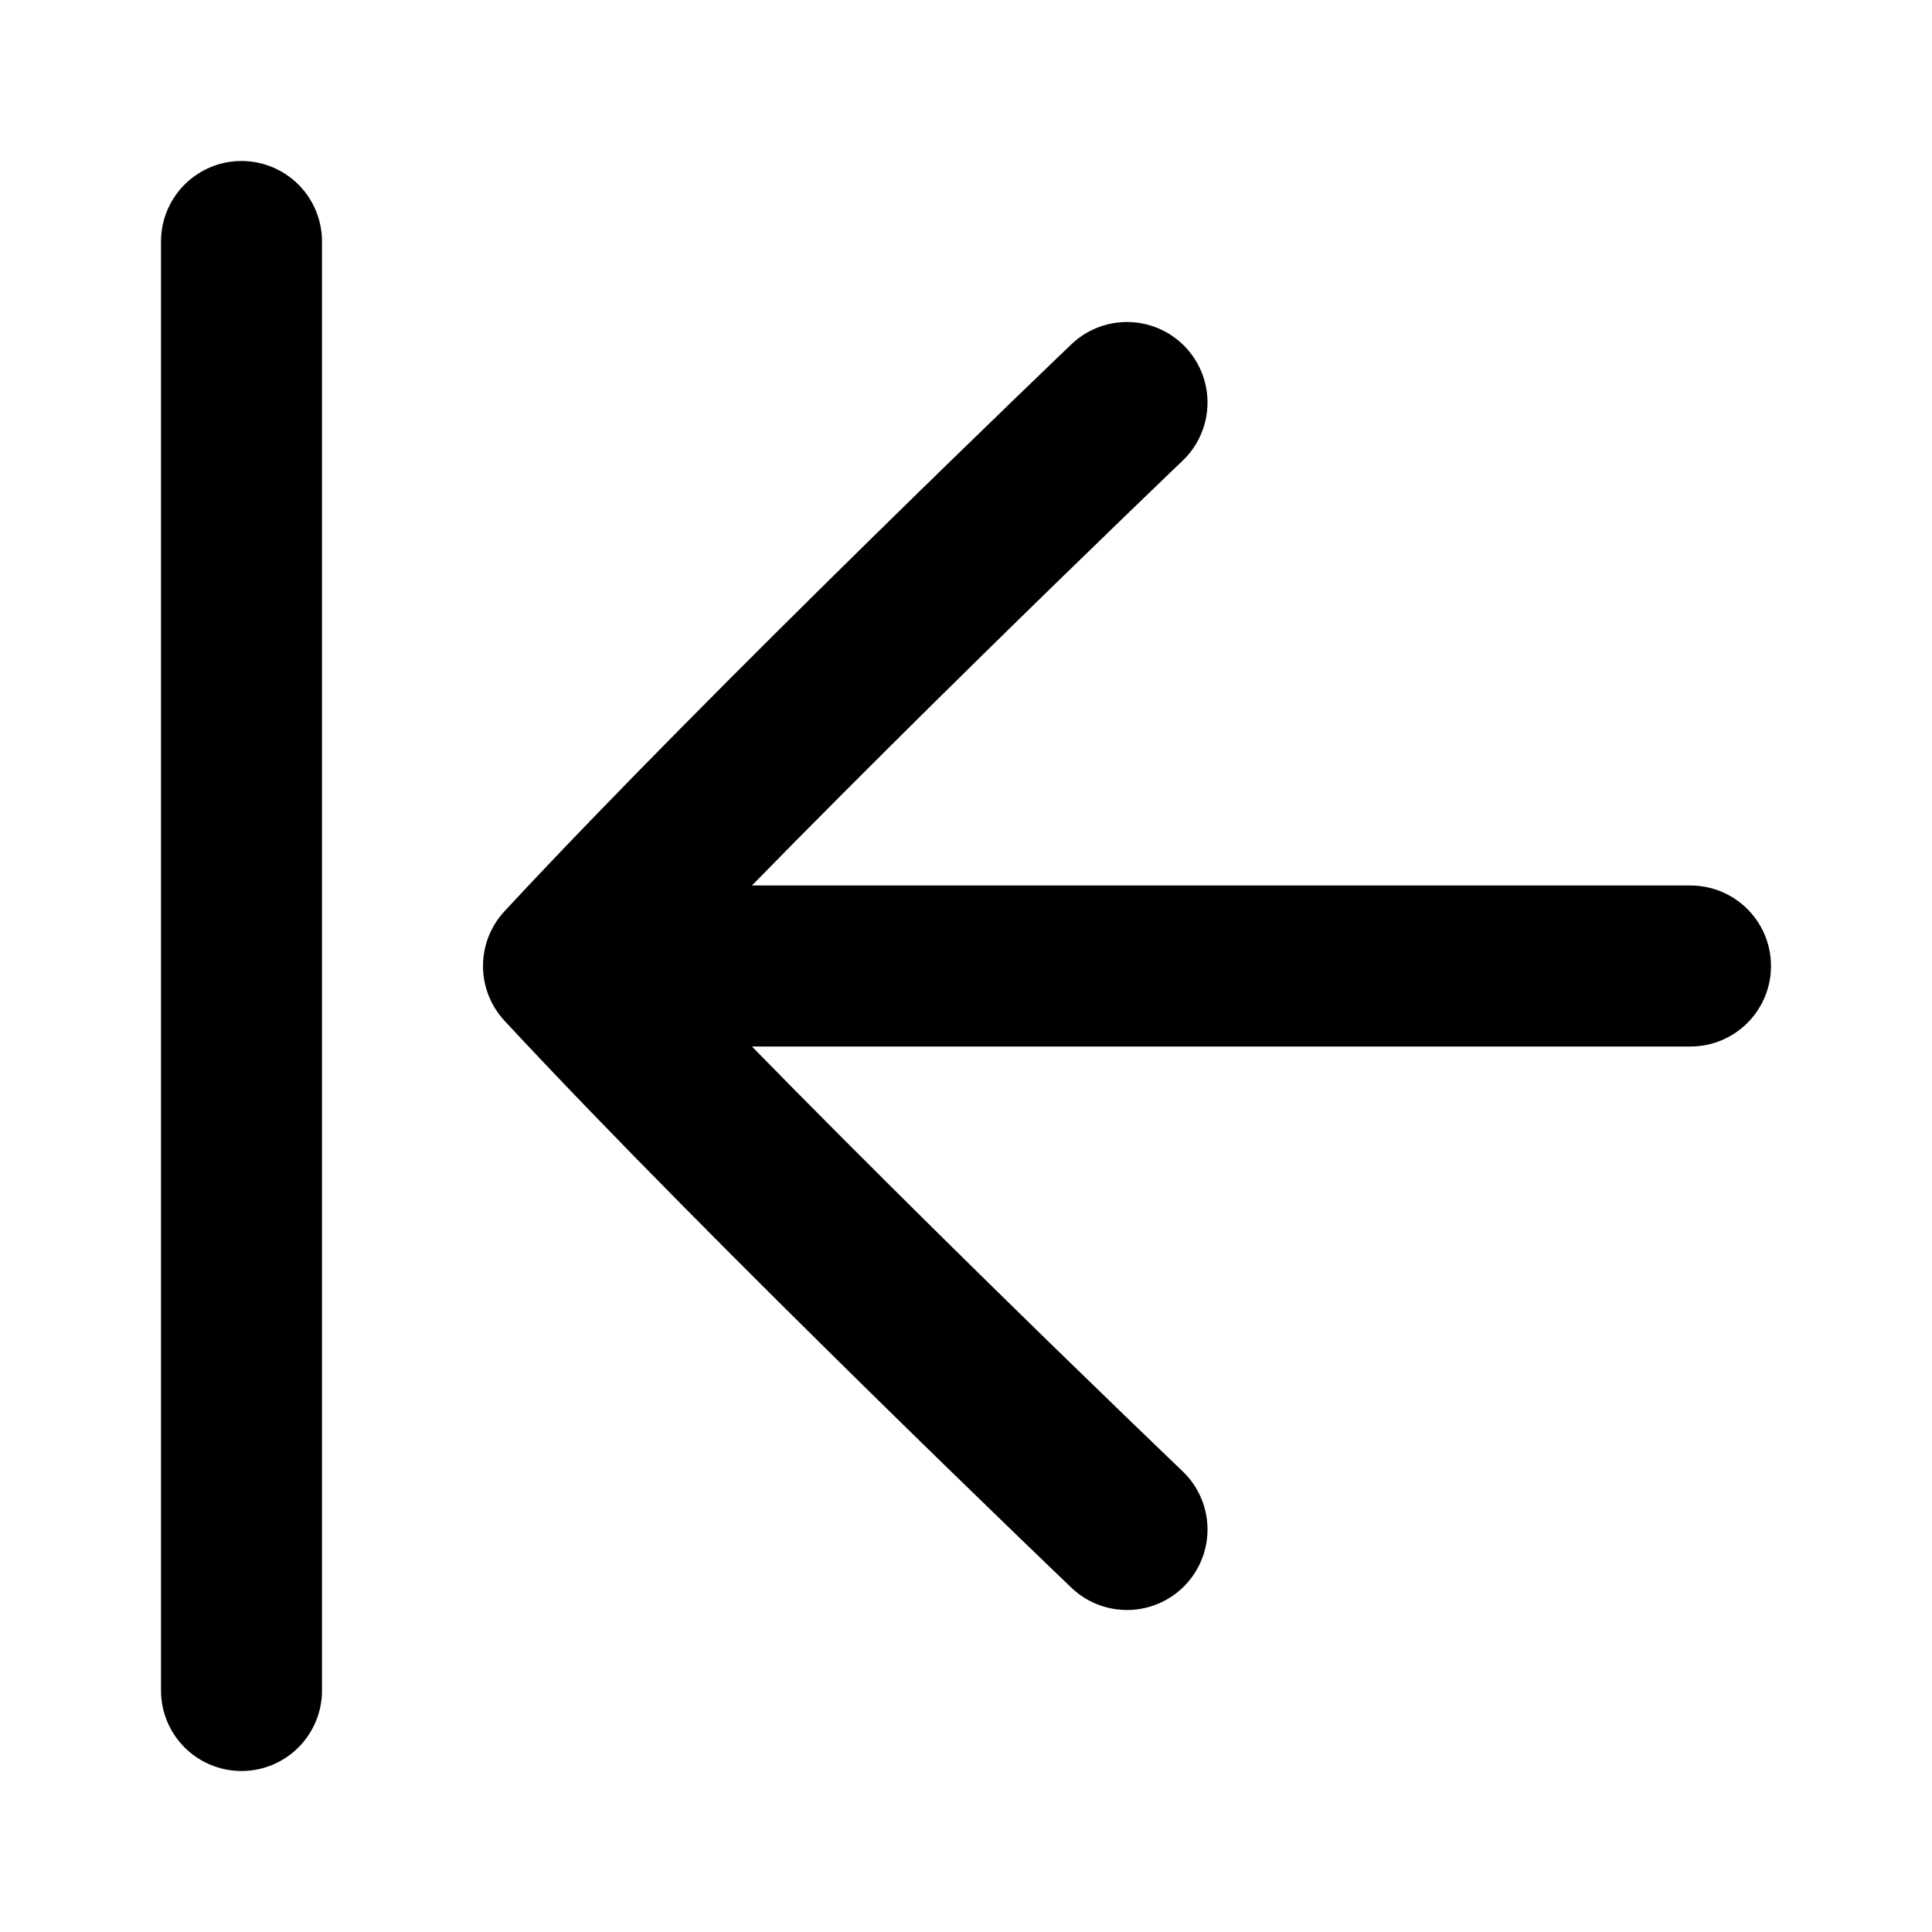 <svg
  xmlns="http://www.w3.org/2000/svg"
  width="24"
  height="24"
  viewBox="0 0 24 24"
  fill="none"
  stroke="currentColor"
  stroke-width="2"
  stroke-linecap="round"
  stroke-linejoin="round"
>
  <path d="M21 12H7m0 0c2.538-2.734 7-7 7-7m-7 7c2.538 2.734 7 7 7 7M3 3v18" />
</svg>
